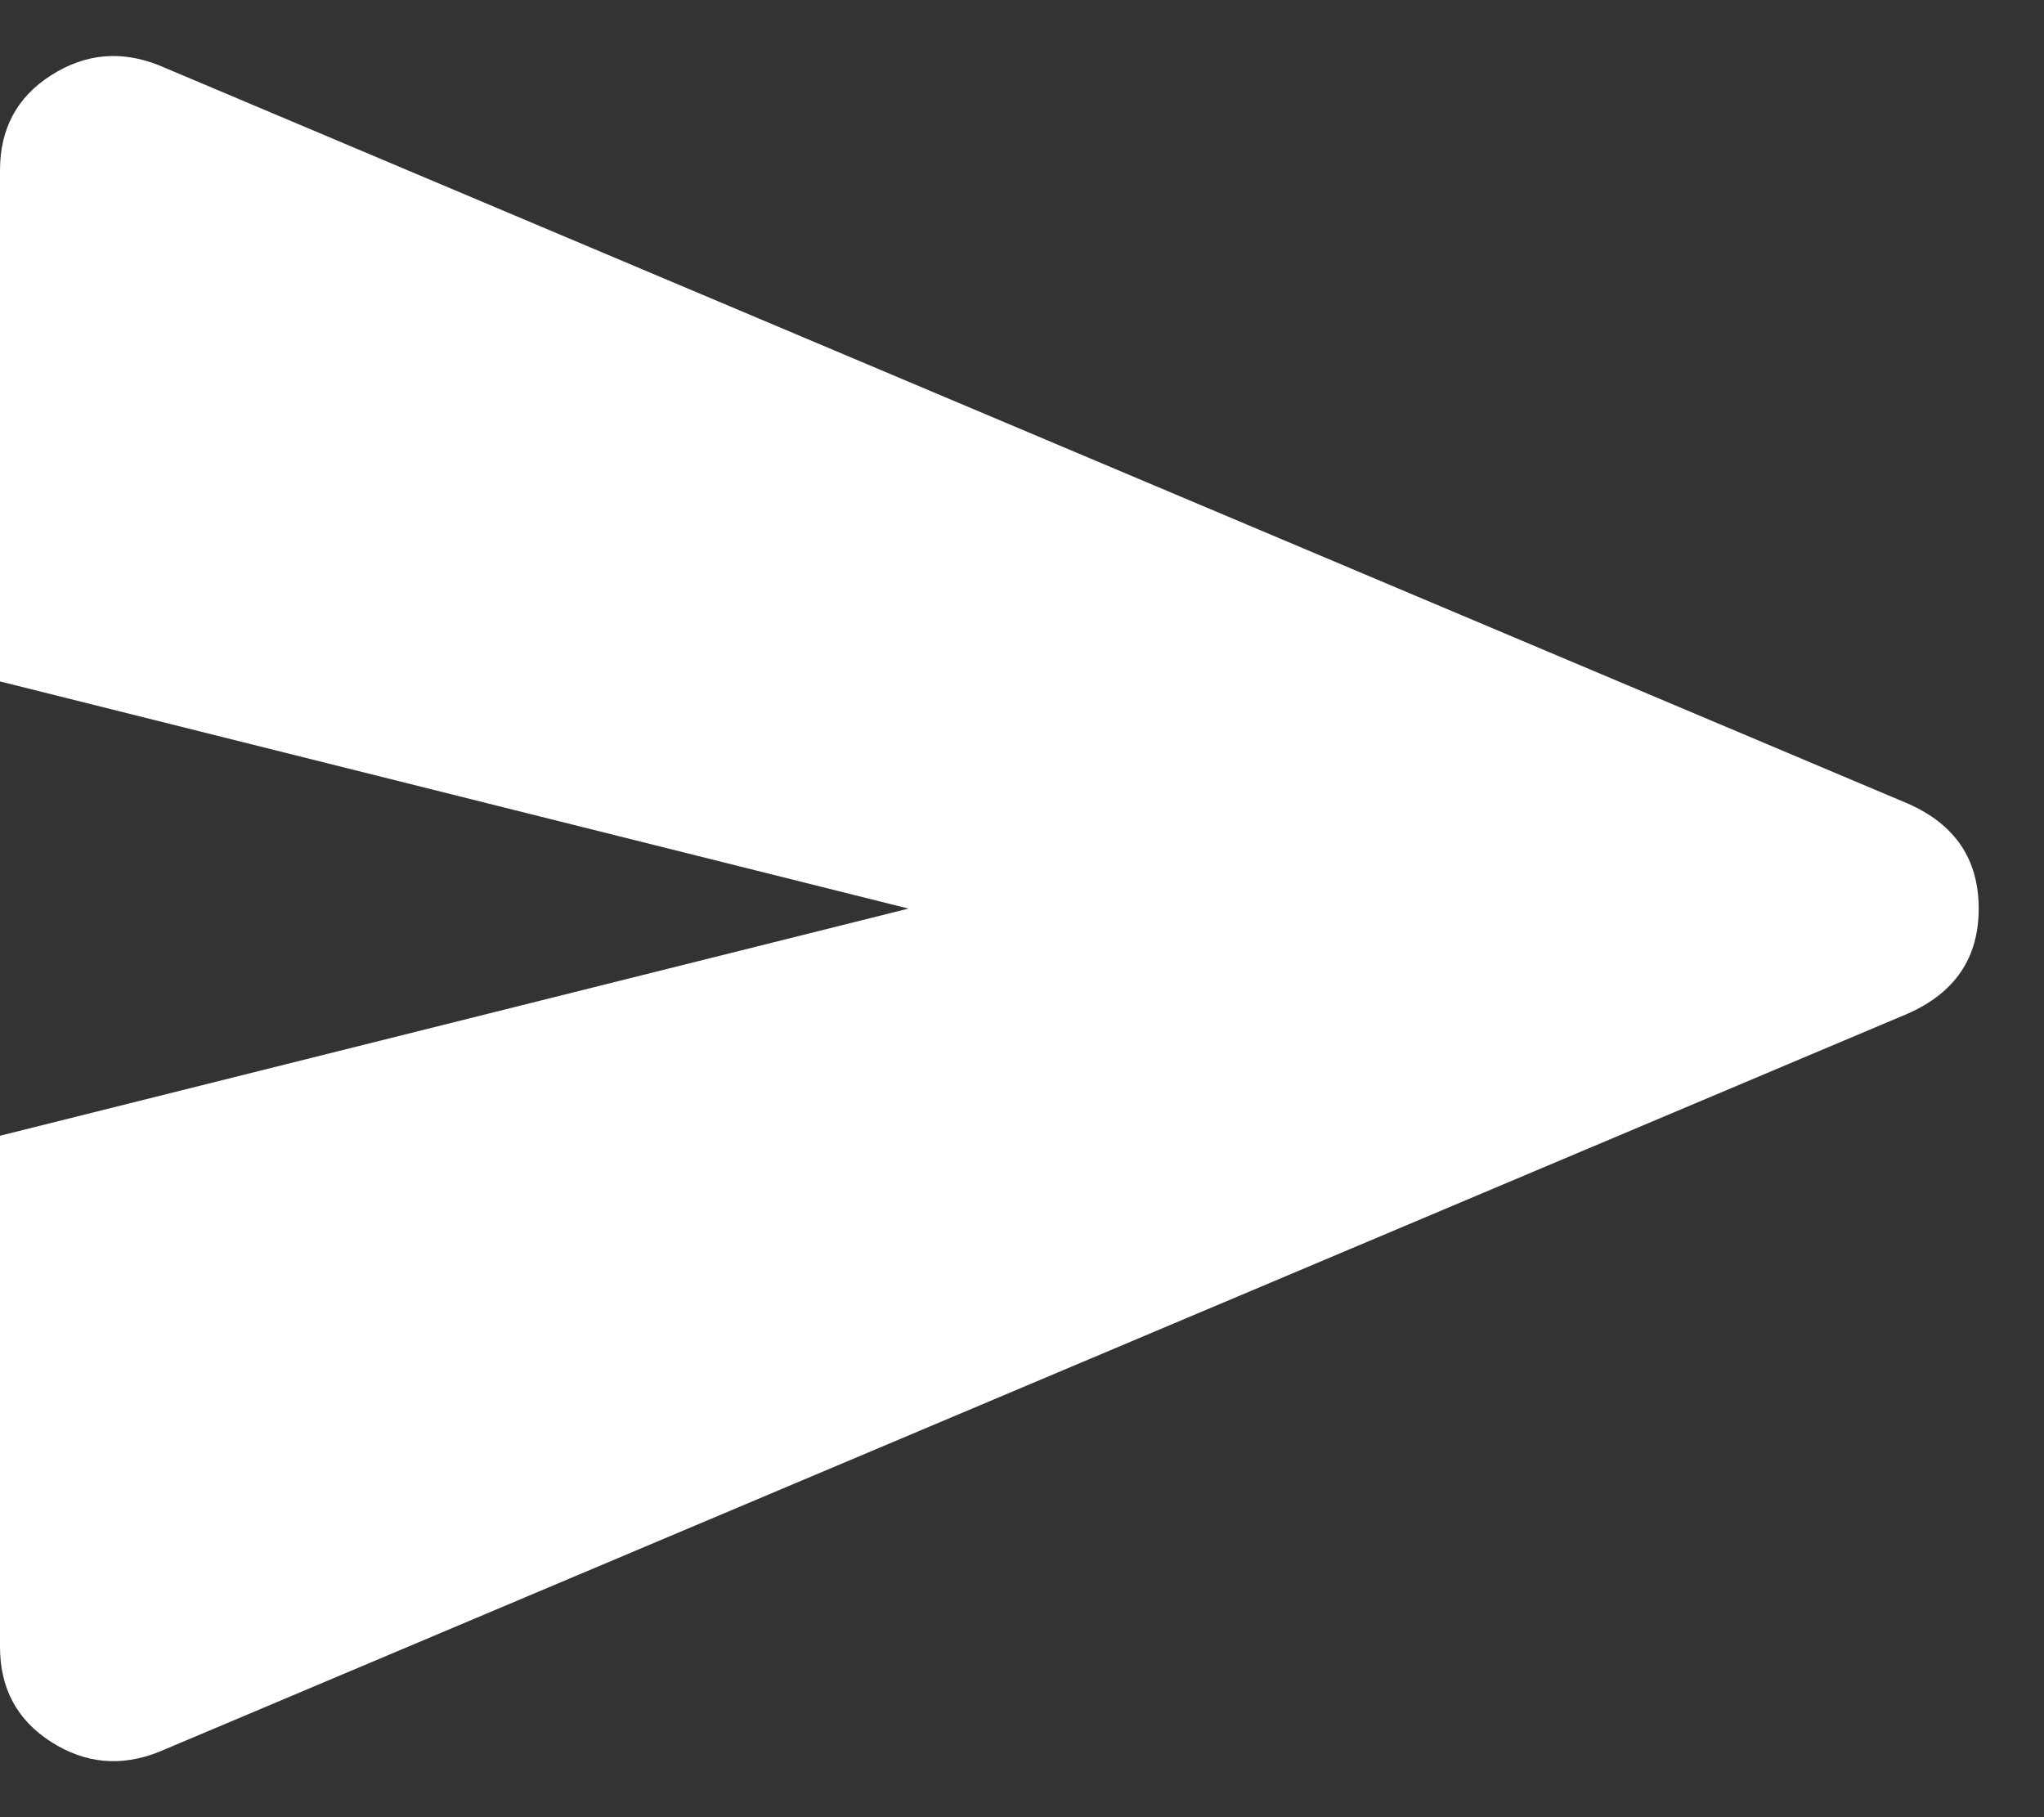 <svg width="18" height="16" viewBox="0 0 18 16" fill="none" xmlns="http://www.w3.org/2000/svg">
<rect x="0" y="0" width="18" height="16" fill="#333333" stroke="none"/>
<path d="M1.4 15.425C1.067 15.558 0.75 15.529 0.45 15.337C0.15 15.145 0 14.866 0 14.5V10L8 8L0 6V1.5C0 1.133 0.15 0.854 0.45 0.663C0.75 0.471 1.067 0.442 1.4 0.575L16.8 7.075C17.217 7.258 17.425 7.566 17.425 8C17.425 8.433 17.217 8.741 16.8 8.925L1.4 15.425Z" fill="white"/>
</svg>
